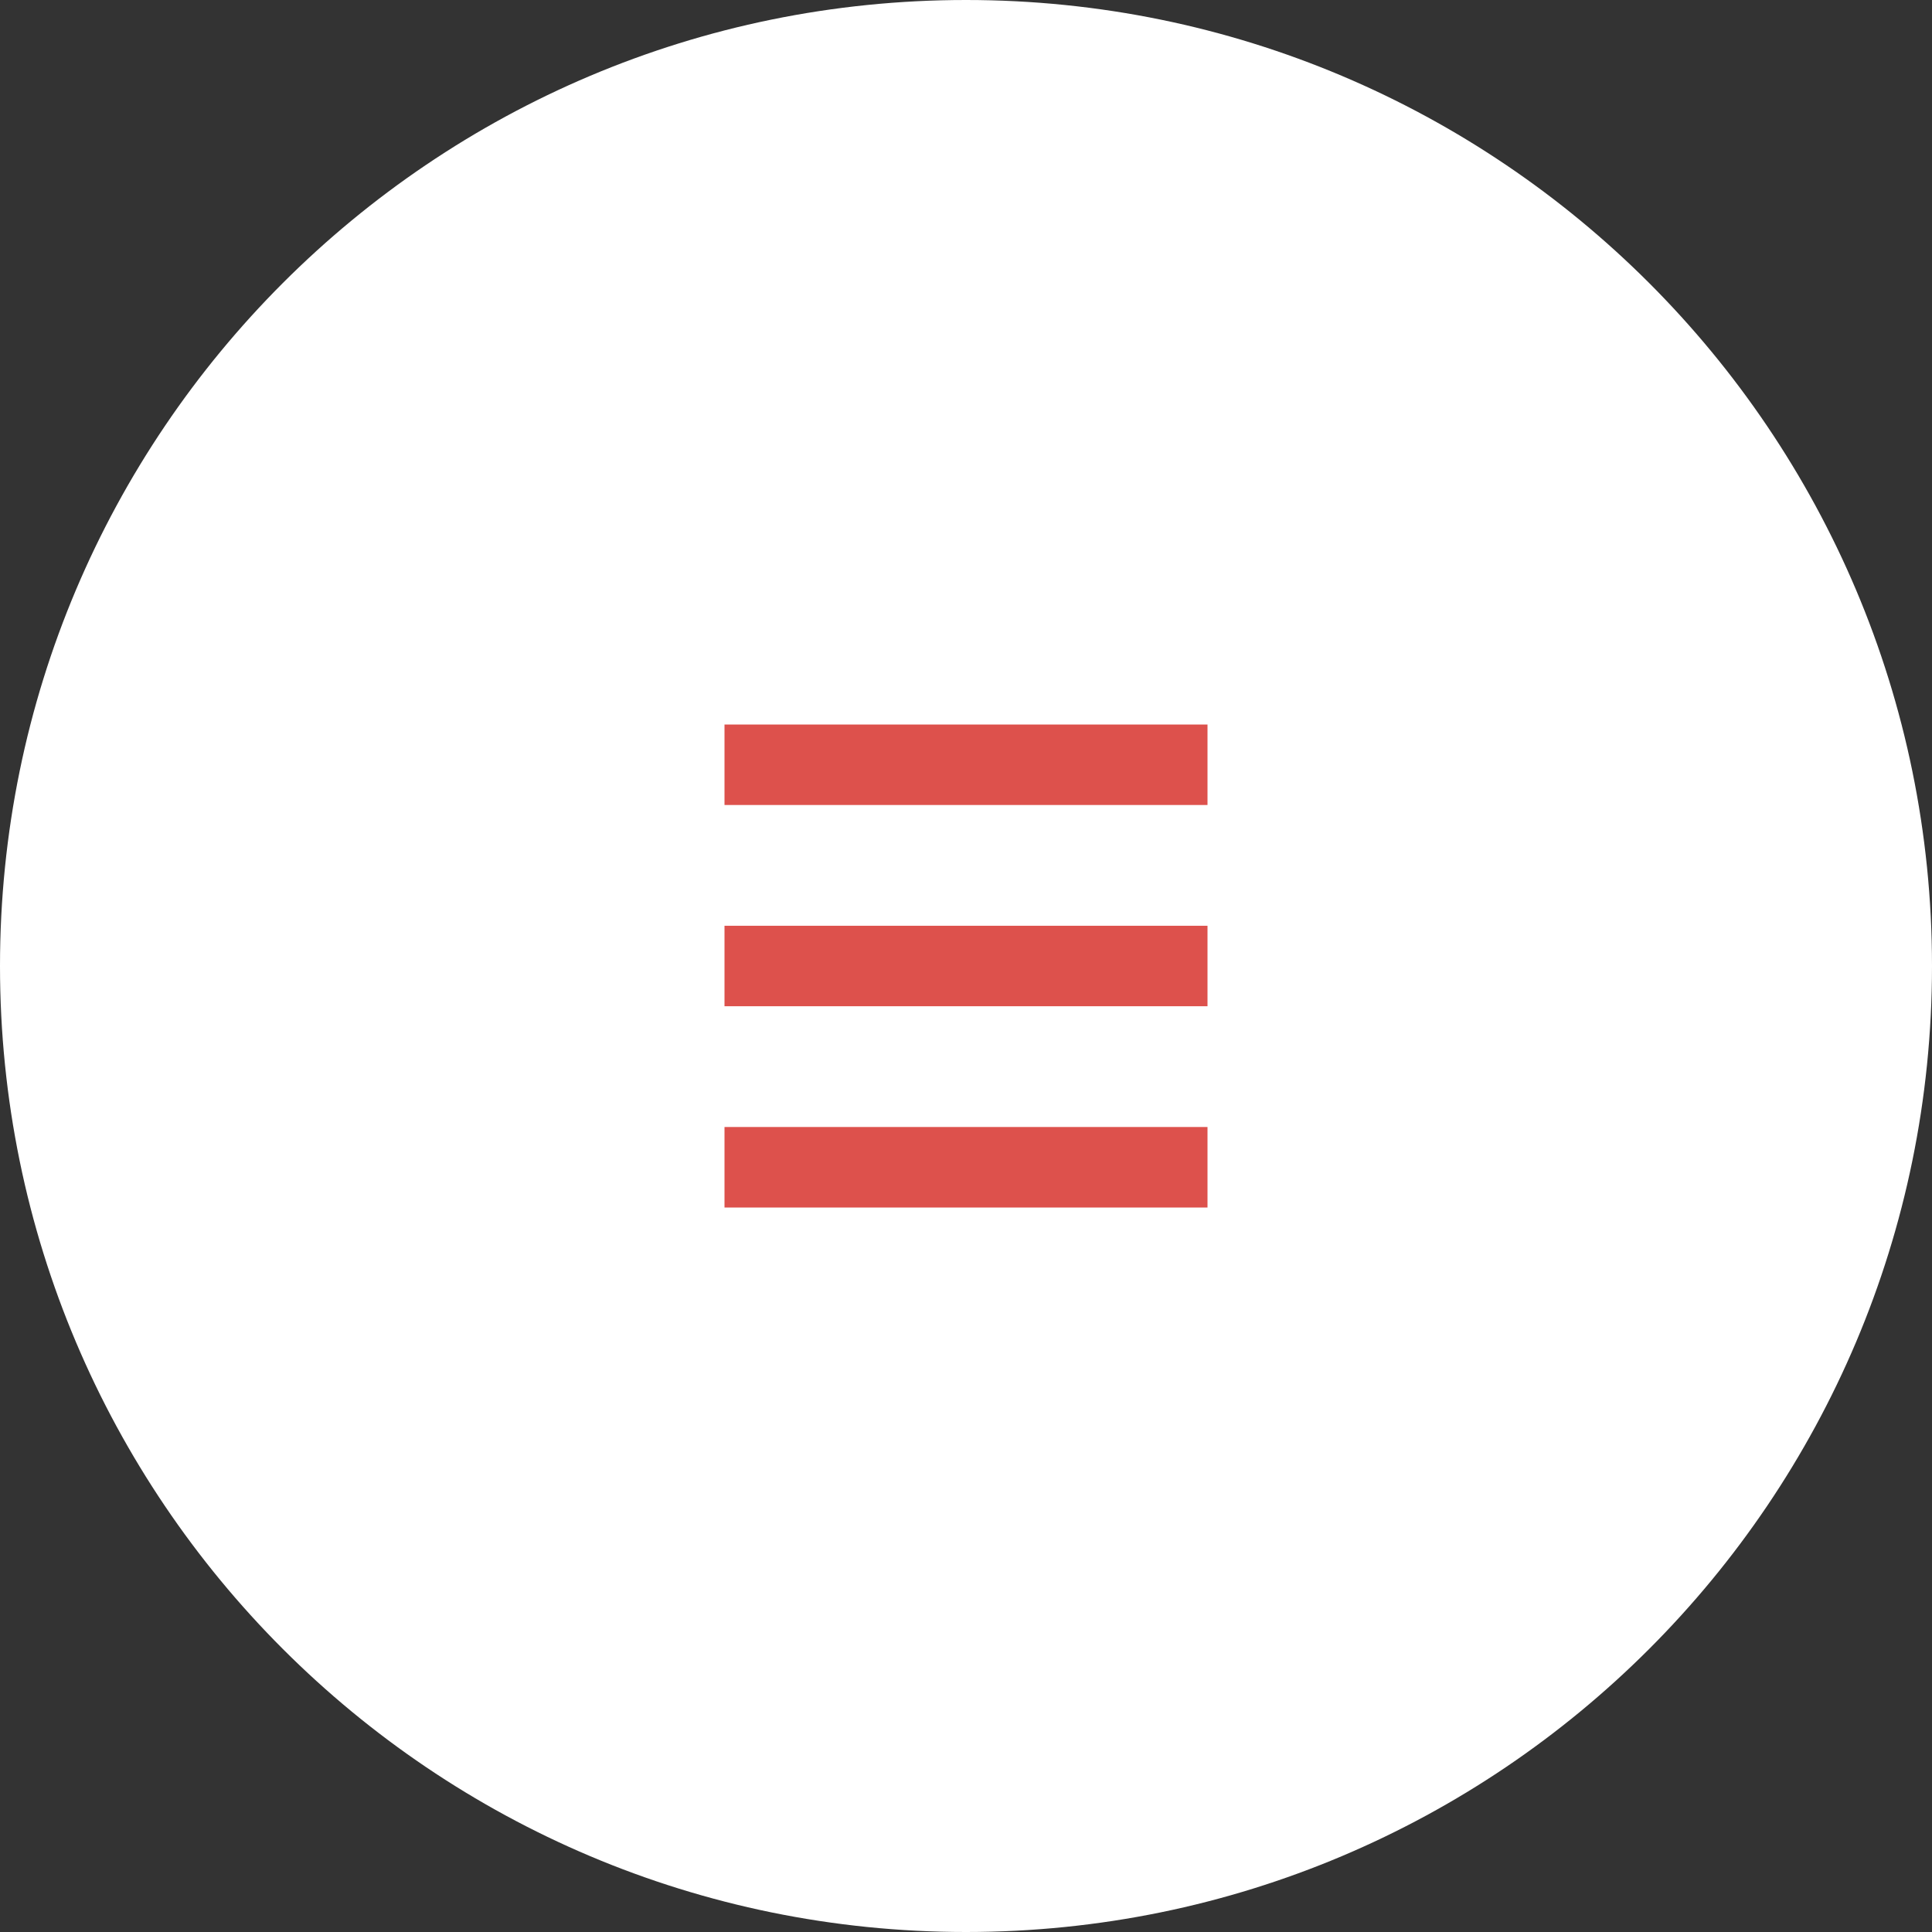 <svg width="48" height="48" fill="none" xmlns="http://www.w3.org/2000/svg"><rect width="100%" height="100%" fill="#333333" stroke="none"/><path d="M24 48c13.255 0 24-10.745 24-24S37.255 0 24 0 0 10.745 0 24s10.745 24 24 24z" fill="#fff"/><path fill-rule="evenodd" clip-rule="evenodd" d="M18 18h12v2H18v-2zm0 5h12v2H18v-2zm12 5H18v2h12v-2z" fill="#DD514C"/></svg>
